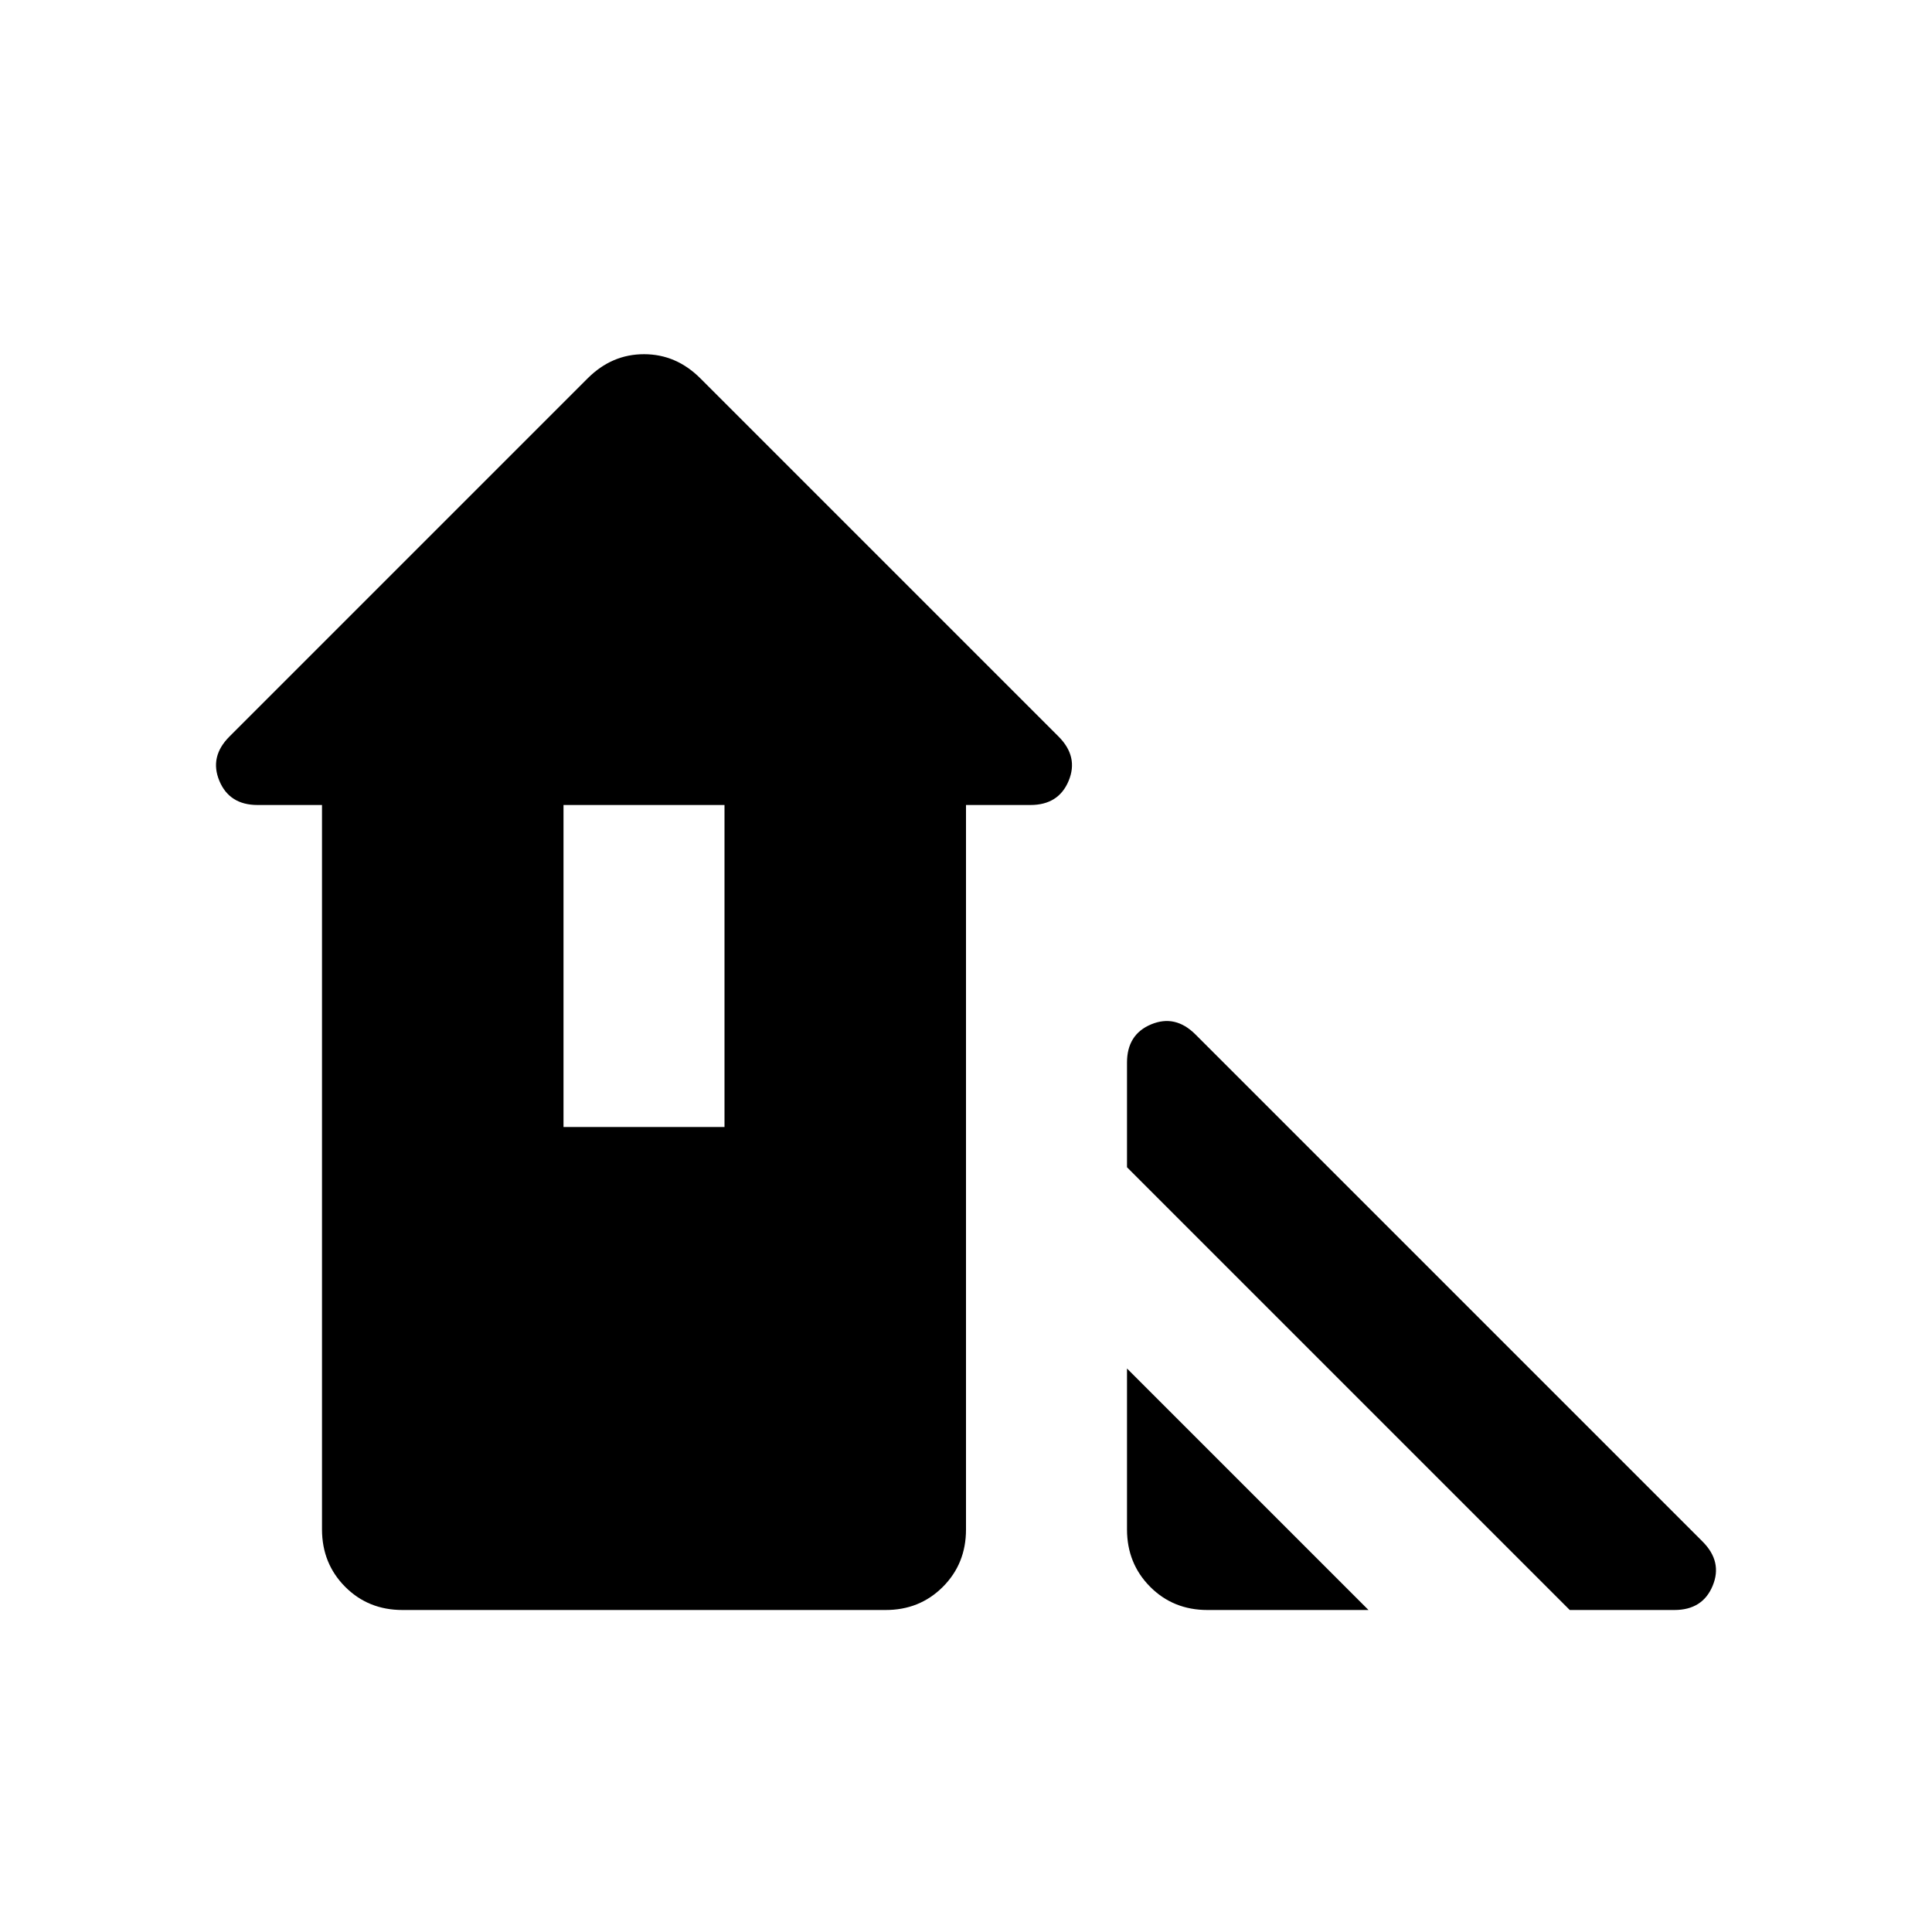 <svg xmlns="http://www.w3.org/2000/svg" xmlns:xlink="http://www.w3.org/1999/xlink" width="24" height="24" viewBox="0 0 24 24"><path fill="currentColor" d="M19.5 20L14 14.5v-1.3q0-.35.3-.475t.55.125l6.3 6.3q.25.25.125.55t-.475.3zM14 19v-2l3 3h-2q-.425 0-.712-.288T14 19M4 19v-9h-.8q-.35 0-.475-.3t.125-.55L7.3 4.7q.3-.3.7-.3t.7.3l4.45 4.45q.25.25.125.55t-.475.3H12v9q0 .425-.288.713T11 20H5q-.425 0-.712-.288T4 19m3-5h2v-4H7z"/></svg>